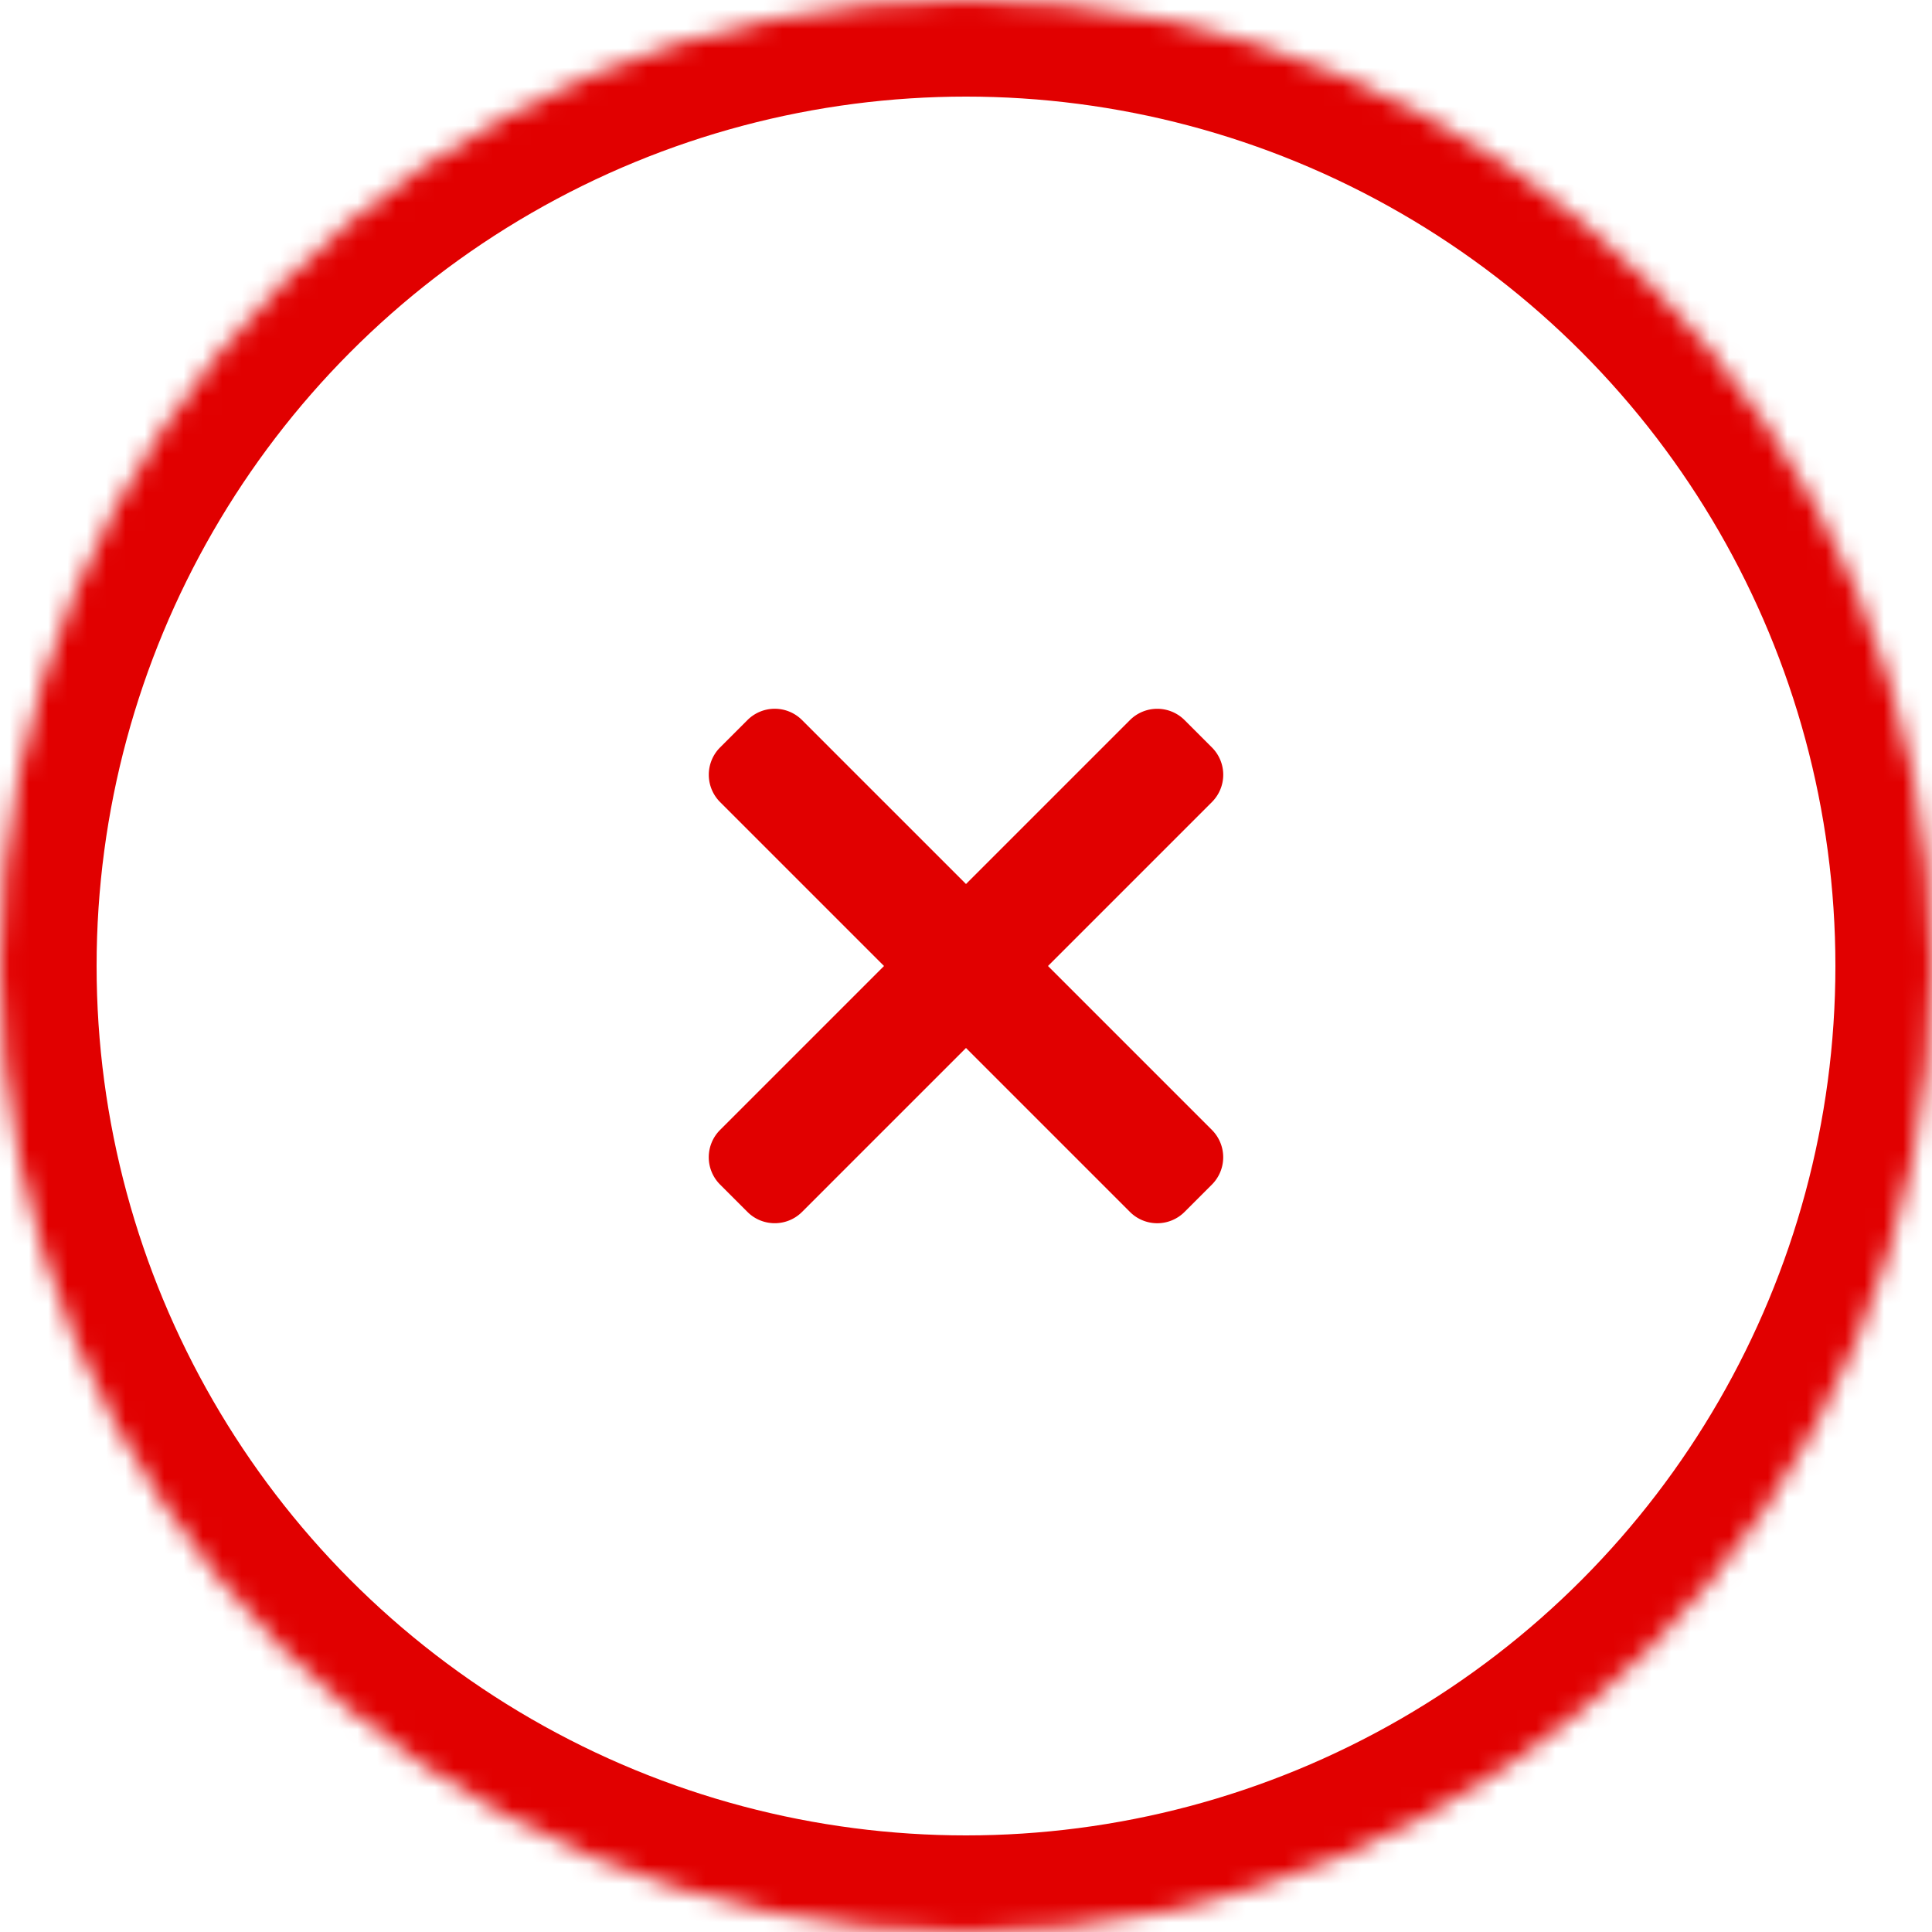 <svg width="100" height="100" viewBox="0 0 100 100" xmlns="http://www.w3.org/2000/svg" xmlns:xlink="http://www.w3.org/1999/xlink"><title>8B43F035-5FF5-4AEC-AD8C-708BE5DE0700</title><defs><circle id="a" cx="50" cy="50" r="50"/><mask id="b" x="0" y="0" width="100" height="100" fill="#fff"><use xlink:href="#a"/></mask></defs><g fill="none" fill-rule="evenodd"><use stroke="#E10000" mask="url(#b)" stroke-width="10" xlink:href="#a"/><path d="M54.243 50l8.485-8.485a1.997 1.997 0 0 0 .001-2.827l-1.417-1.417a2.001 2.001 0 0 0-2.827.001L50 45.757l-8.485-8.485a1.997 1.997 0 0 0-2.827-.001l-1.417 1.417a2.001 2.001 0 0 0 .001 2.827L45.757 50l-8.485 8.485a1.997 1.997 0 0 0-.001 2.827l1.417 1.417c.777.778 2.046.78 2.827-.001L50 54.243l8.485 8.485a1.997 1.997 0 0 0 2.827.001l1.417-1.417a2.001 2.001 0 0 0-.001-2.827L54.243 50z" fill="#E10000"/></g></svg>
